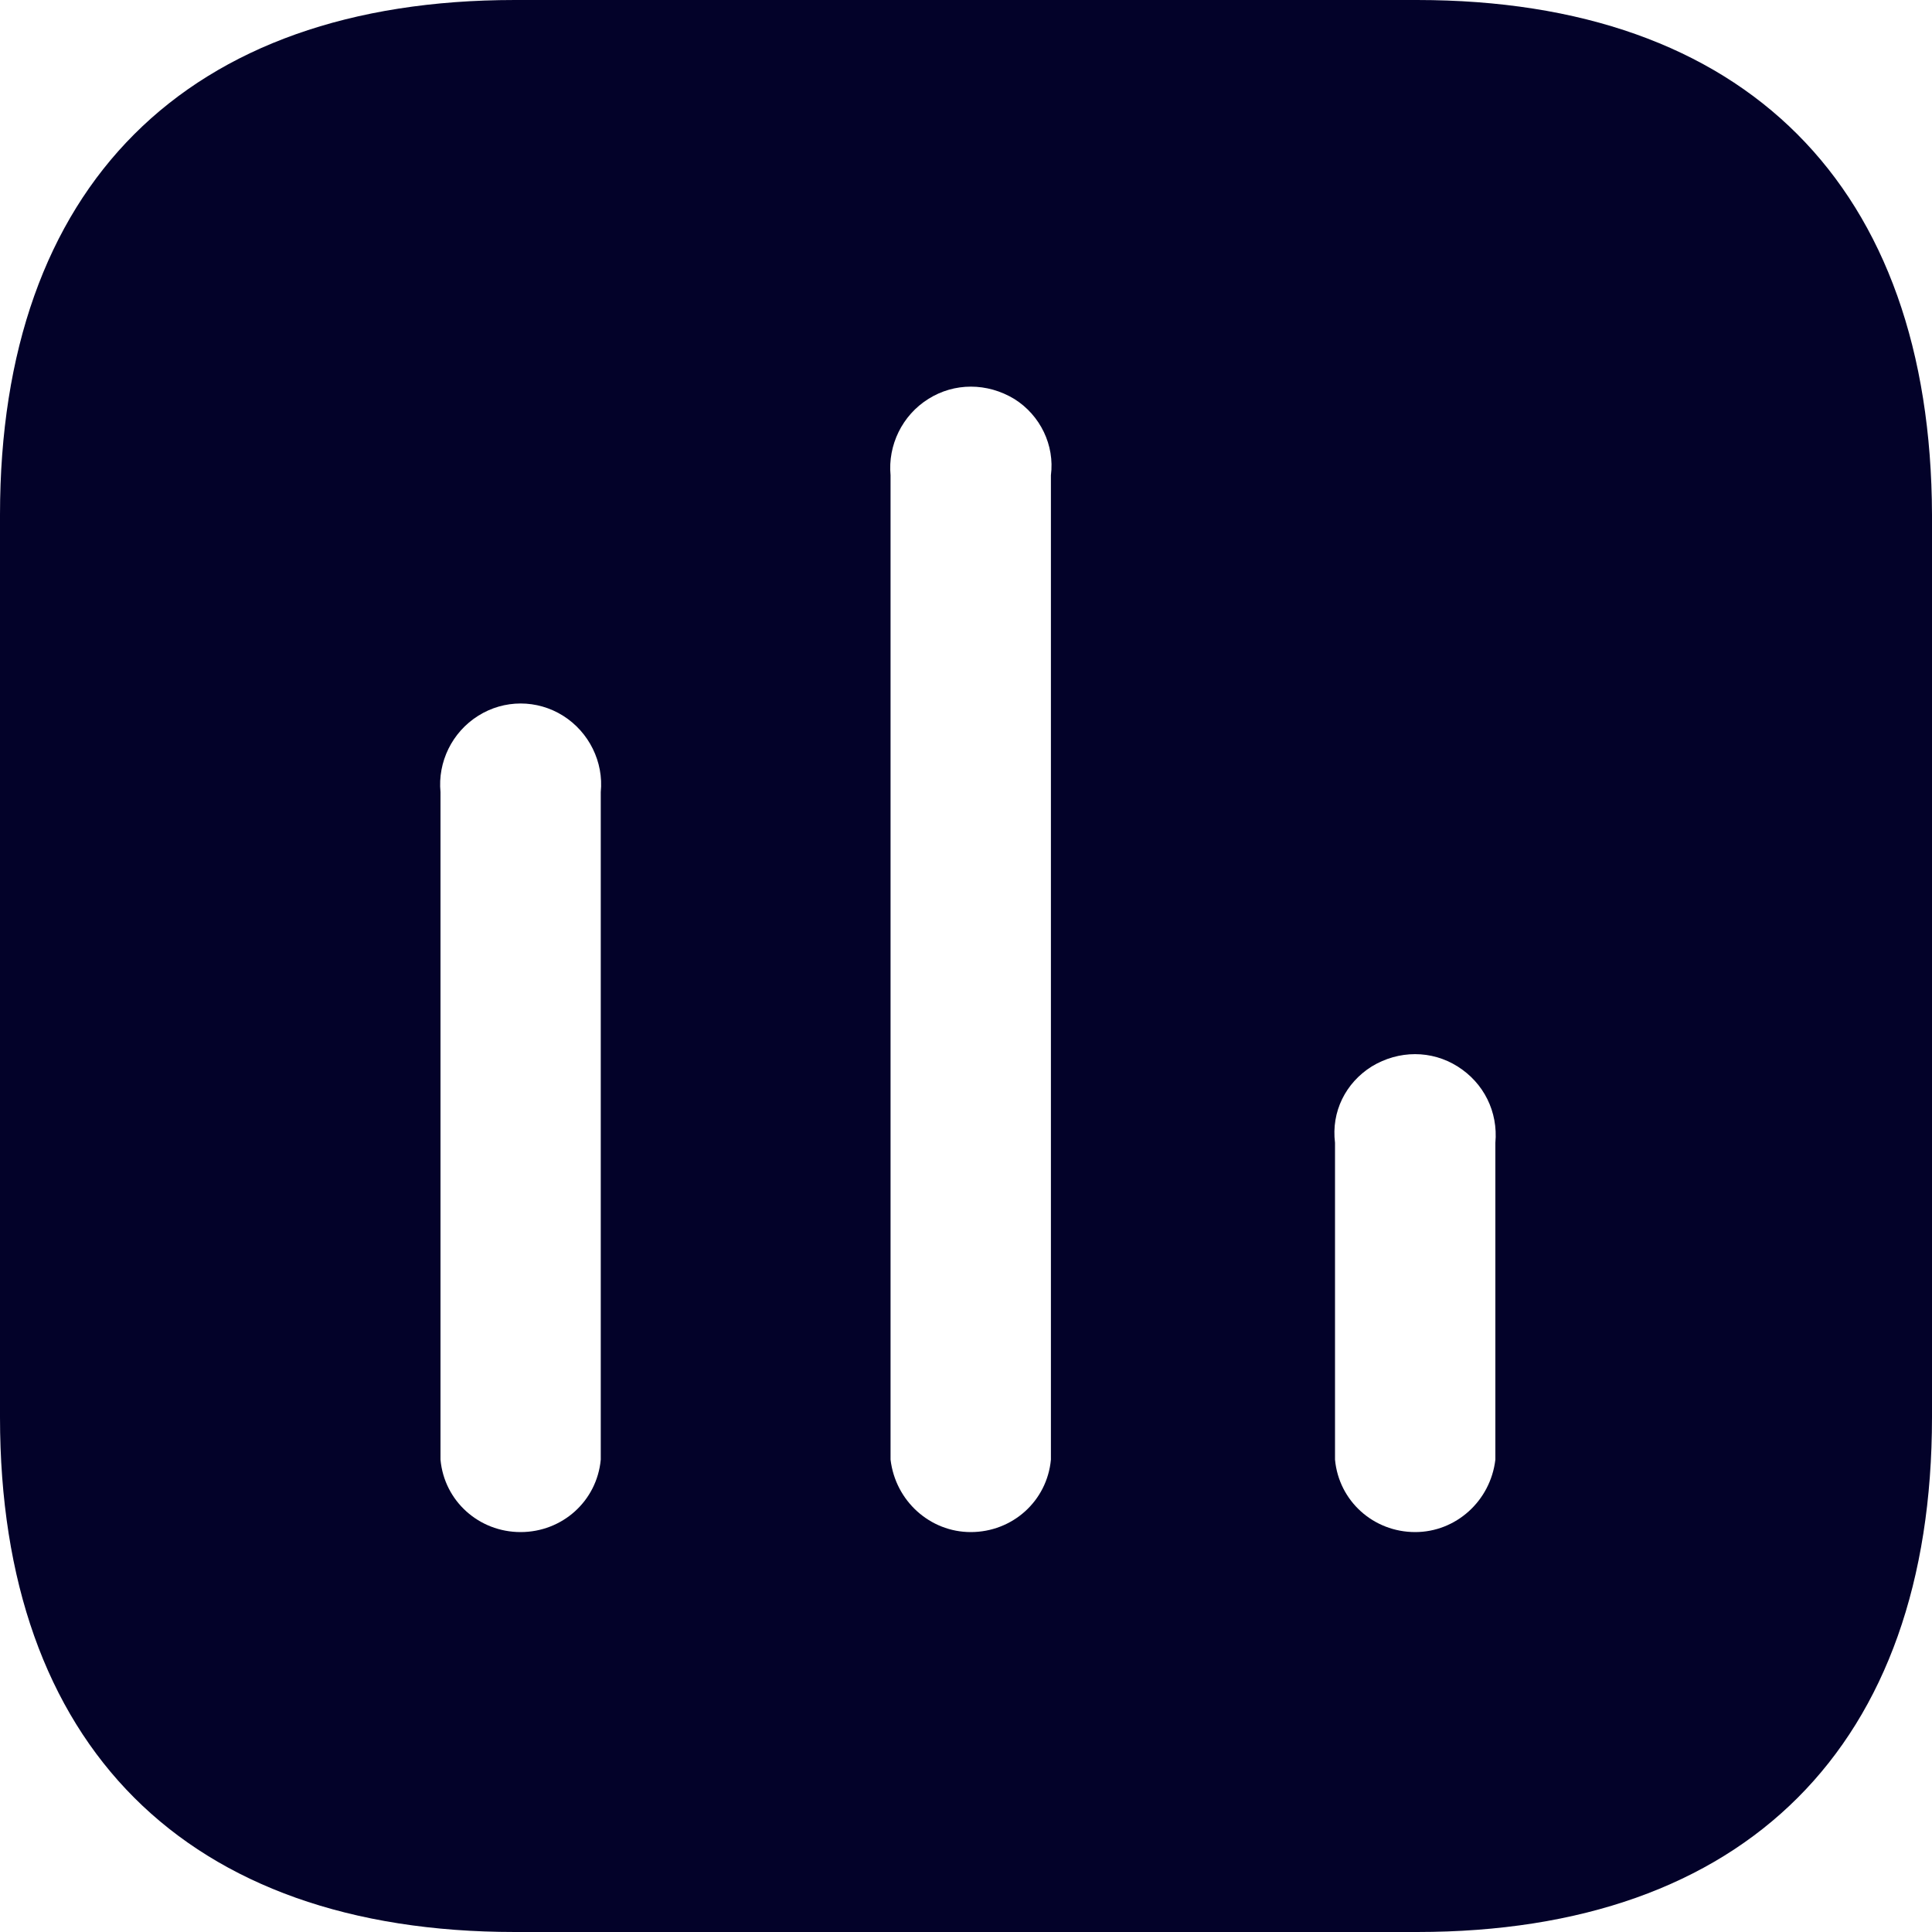 <svg width="20" height="20" viewBox="0 0 20 20" fill="none" xmlns="http://www.w3.org/2000/svg">
<path fill-rule="evenodd" clip-rule="evenodd" d="M5.33 0H14.669C18.07 0 19.99 1.929 20 5.33V14.67C20 18.07 18.07 20 14.669 20H5.33C1.929 20 0 18.07 0 14.67V5.33C0 1.929 1.929 0 5.33 0ZM10.049 15.86C10.48 15.86 10.839 15.54 10.879 15.11V4.92C10.919 4.61 10.77 4.299 10.5 4.13C10.219 3.96 9.879 3.96 9.61 4.13C9.339 4.299 9.19 4.61 9.219 4.92V15.11C9.27 15.54 9.629 15.86 10.049 15.86ZM14.65 15.86C15.07 15.86 15.429 15.54 15.48 15.11V11.83C15.509 11.509 15.36 11.21 15.089 11.04C14.82 10.87 14.48 10.87 14.2 11.04C13.929 11.21 13.78 11.509 13.82 11.83V15.11C13.86 15.54 14.219 15.86 14.65 15.86ZM6.219 15.11C6.179 15.54 5.82 15.86 5.389 15.86C4.959 15.86 4.599 15.54 4.56 15.11V8.2C4.53 7.889 4.679 7.58 4.95 7.41C5.219 7.24 5.56 7.24 5.83 7.41C6.099 7.58 6.25 7.889 6.219 8.2V15.11Z" fill="#030229"/>
</svg>
